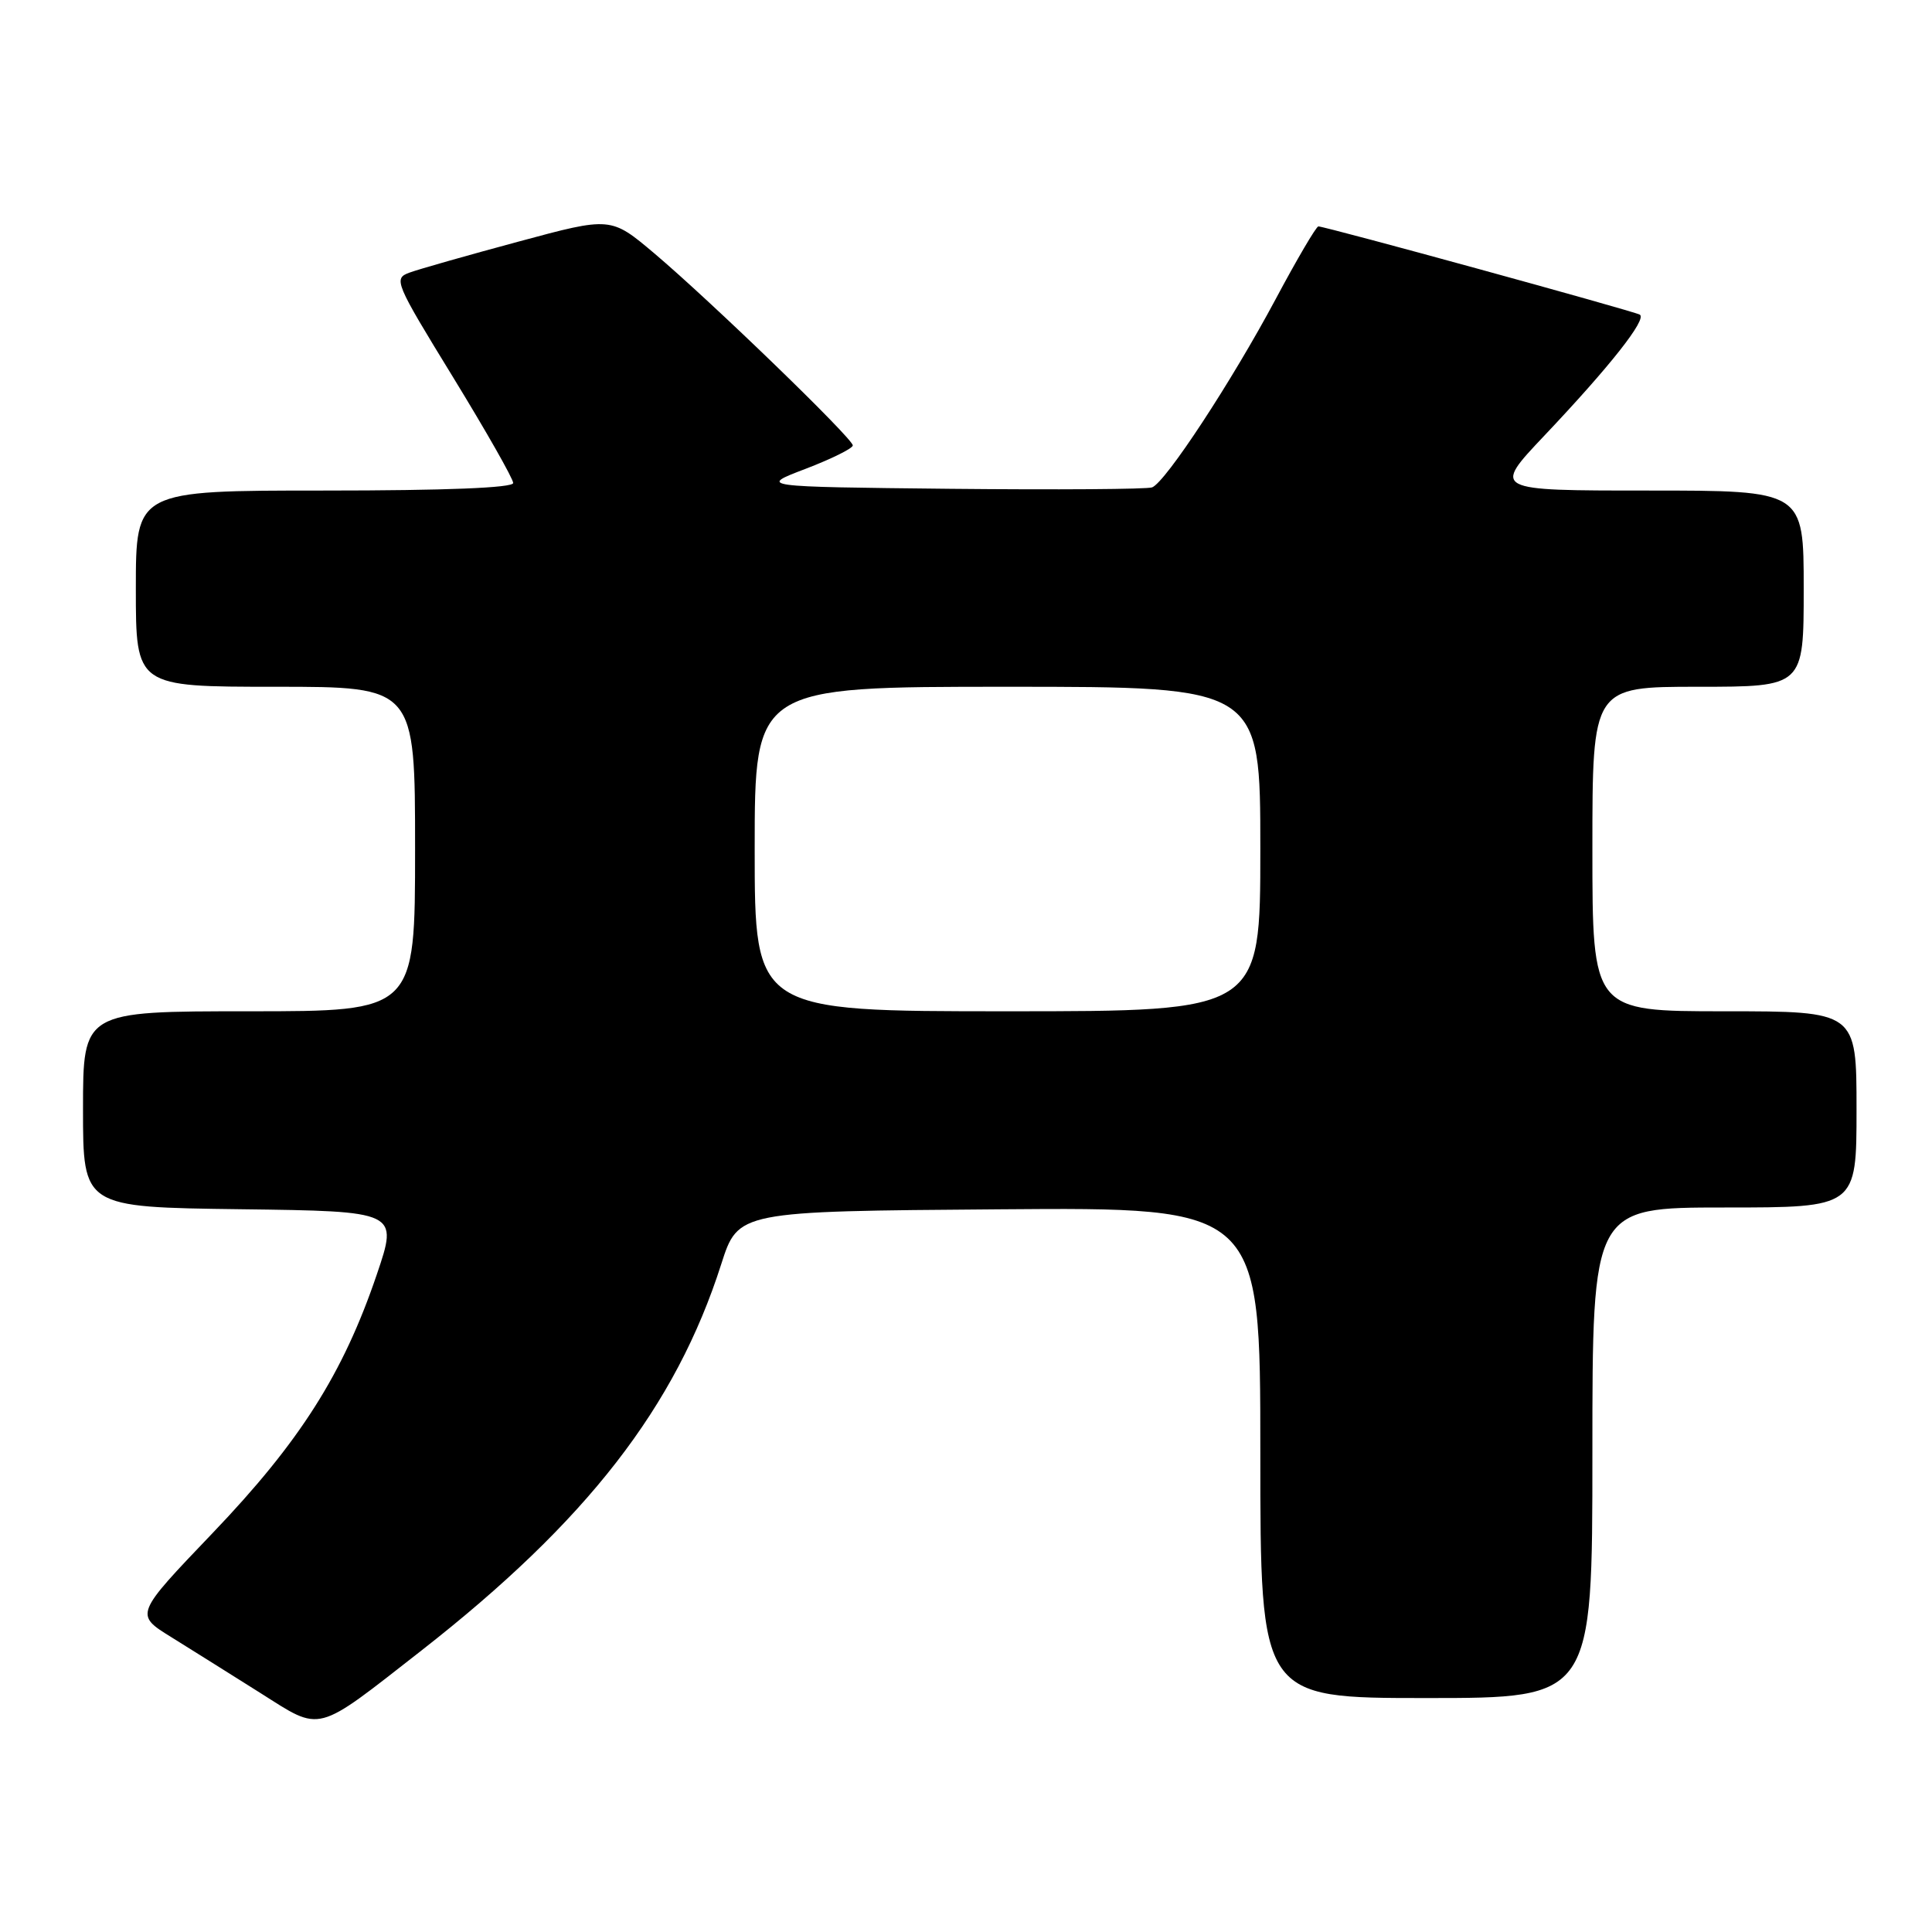 <?xml version="1.0" encoding="UTF-8" standalone="no"?>
<!DOCTYPE svg PUBLIC "-//W3C//DTD SVG 1.1//EN" "http://www.w3.org/Graphics/SVG/1.1/DTD/svg11.dtd" >
<svg xmlns="http://www.w3.org/2000/svg" xmlns:xlink="http://www.w3.org/1999/xlink" version="1.1" viewBox="0 0 256 256">
 <g >
 <path fill="currentColor"
d=" M 55.82 218.72 C 77.76 201.57 89.52 186.43 95.57 167.50 C 97.81 160.50 97.81 160.50 132.41 160.24 C 167.00 159.97 167.00 159.97 167.00 192.49 C 167.00 225.00 167.00 225.00 189.00 225.00 C 211.00 225.00 211.00 225.00 211.00 192.50 C 211.00 160.00 211.00 160.00 228.50 160.00 C 246.00 160.00 246.00 160.00 246.00 147.00 C 246.00 134.00 246.00 134.00 228.50 134.00 C 211.00 134.00 211.00 134.00 211.00 112.50 C 211.00 91.00 211.00 91.00 225.00 91.00 C 239.00 91.00 239.00 91.00 239.00 78.00 C 239.00 65.00 239.00 65.00 218.37 65.00 C 197.75 65.00 197.75 65.00 204.62 57.74 C 213.34 48.53 218.27 42.28 217.28 41.69 C 216.48 41.22 175.61 30.00 174.69 30.00 C 174.41 30.00 171.86 34.33 169.04 39.62 C 163.19 50.57 154.45 63.89 152.66 64.58 C 152.00 64.83 140.00 64.91 125.98 64.77 C 100.50 64.50 100.50 64.50 106.75 62.12 C 110.19 60.80 113.00 59.41 113.00 59.02 C 113.00 58.10 94.24 39.95 86.72 33.59 C 80.94 28.71 80.94 28.71 68.72 32.01 C 62.00 33.82 55.49 35.67 54.27 36.12 C 52.11 36.91 52.30 37.37 60.02 49.96 C 64.41 57.13 68.00 63.44 68.00 64.00 C 68.00 64.64 59.07 65.00 43.00 65.00 C 18.00 65.00 18.00 65.00 18.00 78.00 C 18.00 91.00 18.00 91.00 36.50 91.00 C 55.00 91.00 55.00 91.00 55.00 112.50 C 55.00 134.00 55.00 134.00 33.00 134.00 C 11.00 134.00 11.00 134.00 11.00 146.98 C 11.00 159.96 11.00 159.96 31.88 160.23 C 52.77 160.50 52.77 160.50 49.93 168.87 C 45.47 182.02 39.74 191.04 28.18 203.13 C 17.85 213.93 17.85 213.93 22.68 216.92 C 25.33 218.57 30.65 221.90 34.50 224.33 C 42.72 229.52 41.62 229.81 55.82 218.72 Z  M 100.00 112.50 C 100.00 91.00 100.00 91.00 133.50 91.00 C 167.00 91.00 167.00 91.00 167.00 112.50 C 167.00 134.00 167.00 134.00 133.50 134.00 C 100.00 134.00 100.00 134.00 100.00 112.50 Z "/>
</g>
</svg>